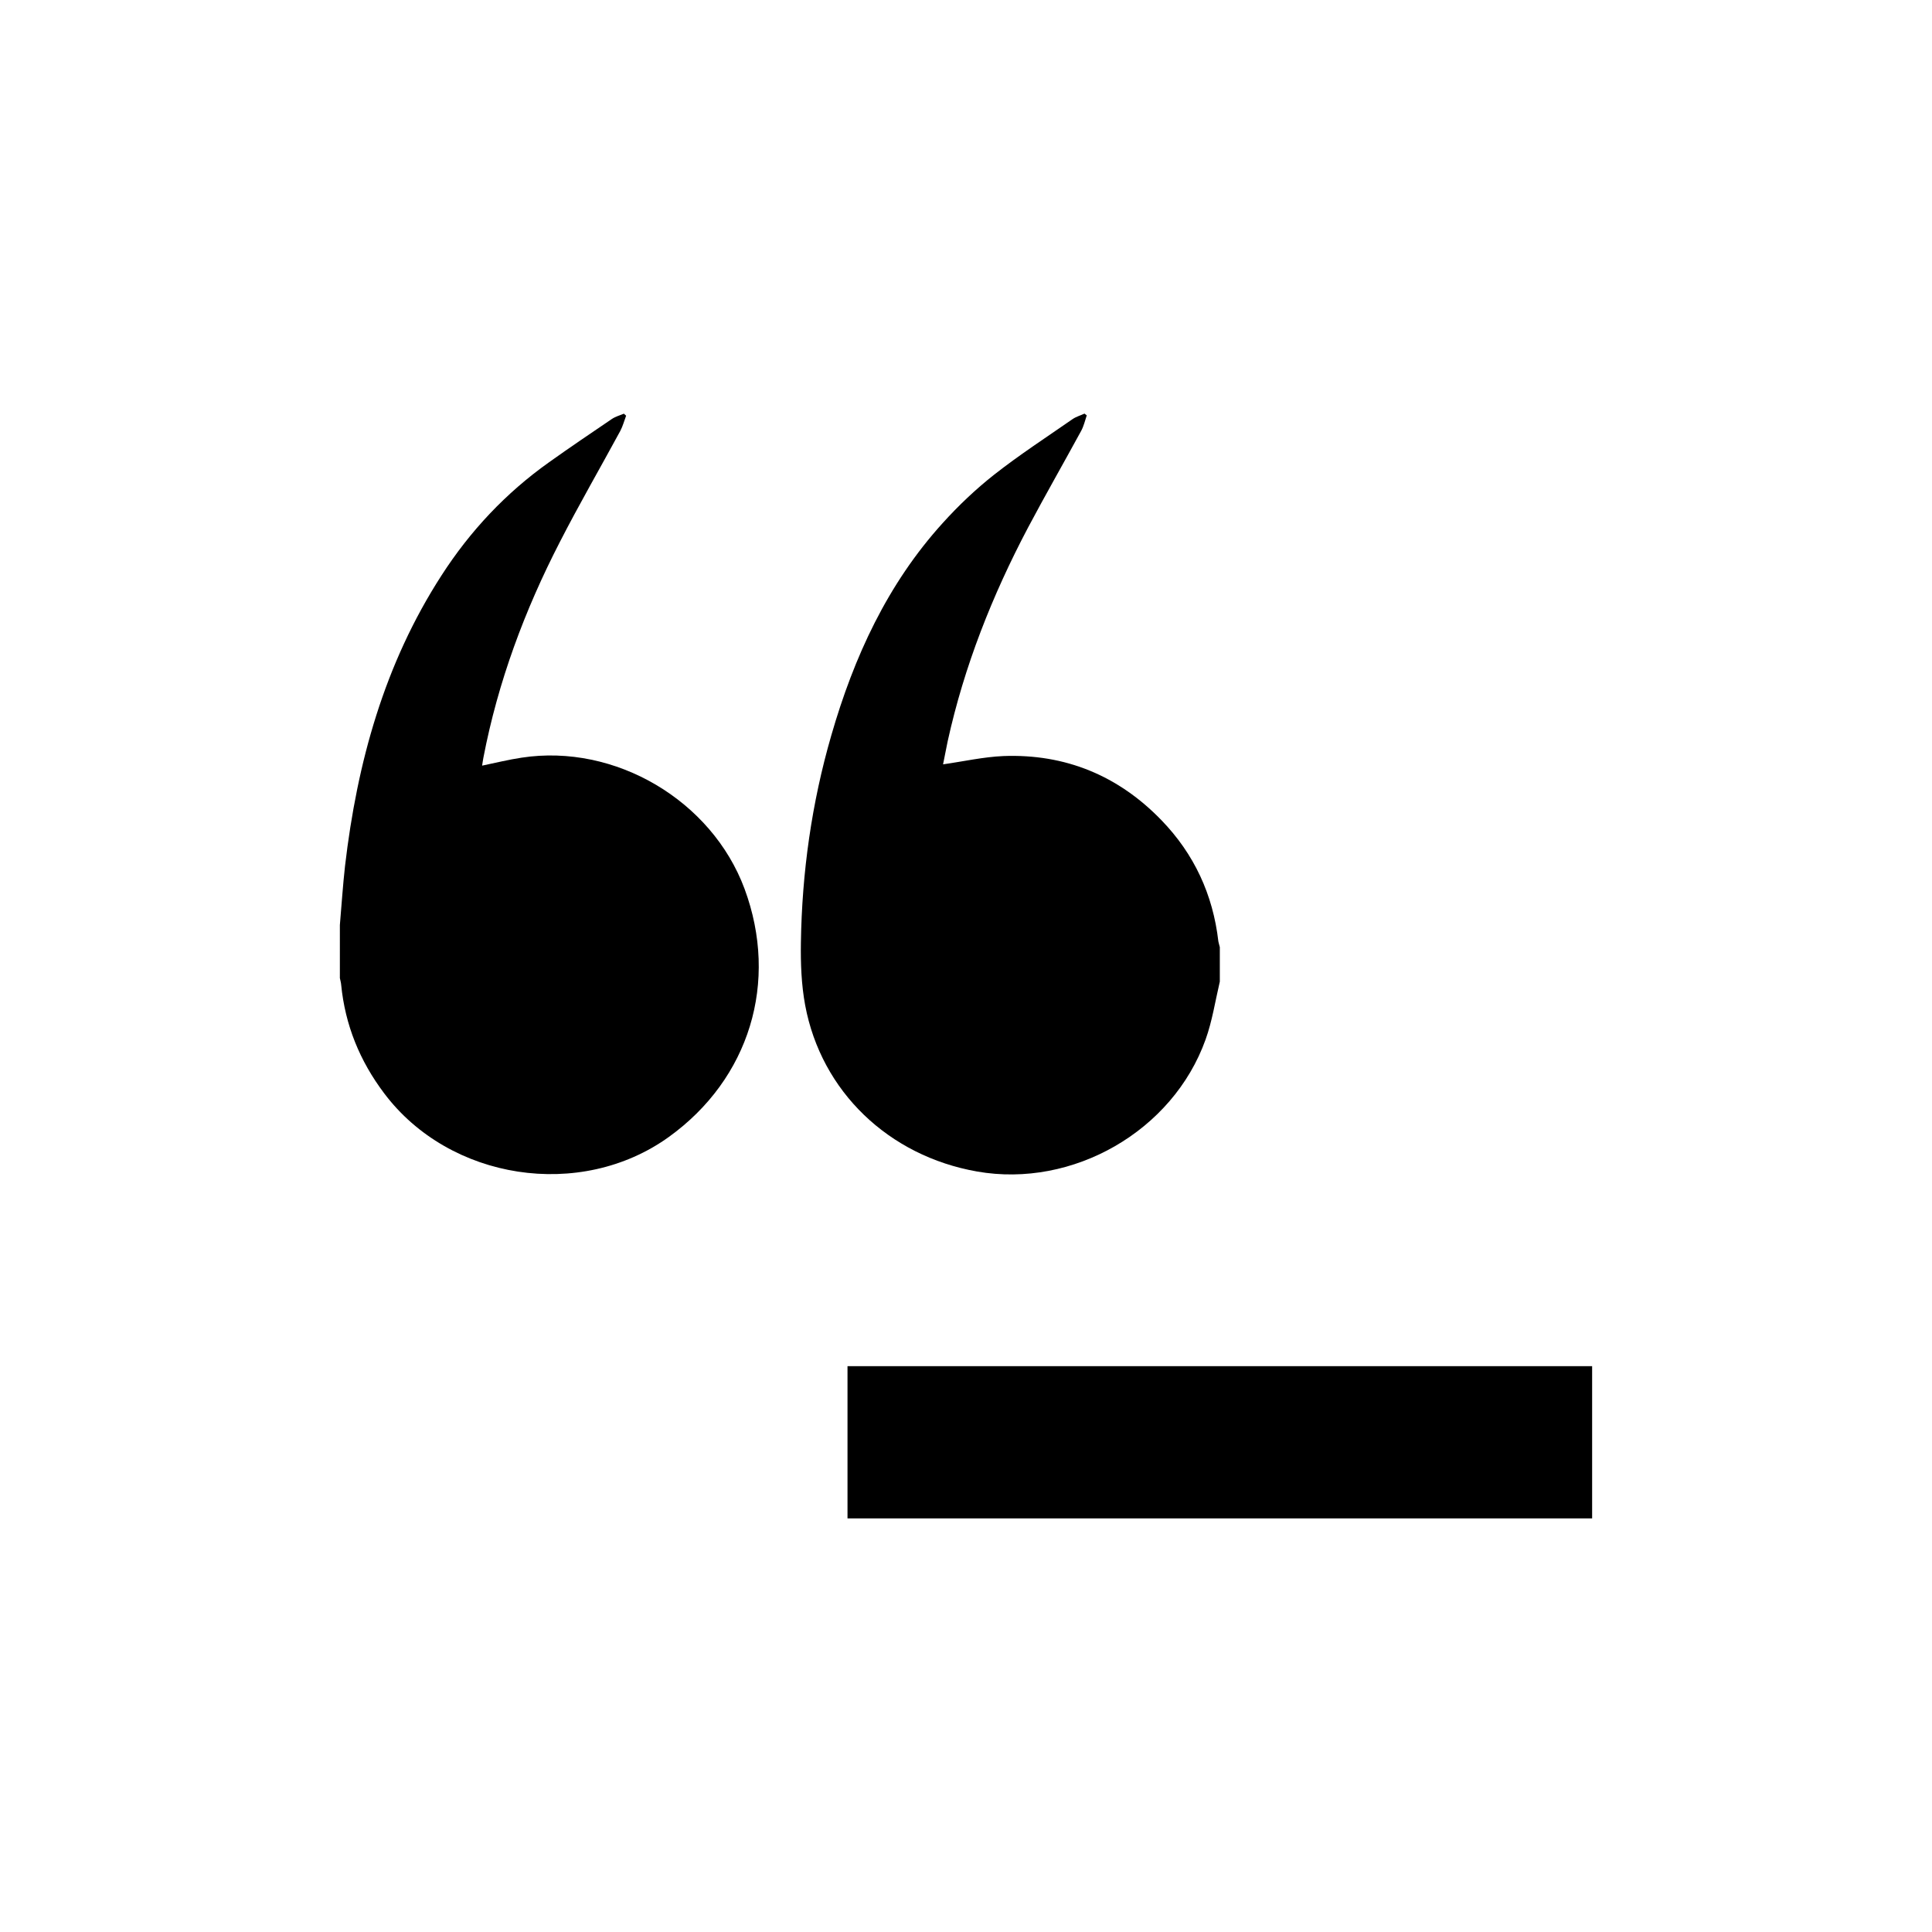 <?xml version="1.0" encoding="utf-8"?>
<!-- Generator: Adobe Illustrator 16.0.0, SVG Export Plug-In . SVG Version: 6.00 Build 0)  -->
<!DOCTYPE svg PUBLIC "-//W3C//DTD SVG 1.1//EN" "http://www.w3.org/Graphics/SVG/1.1/DTD/svg11.dtd">
<svg version="1.1" id="Layer_1" xmlns="http://www.w3.org/2000/svg" xmlns:xlink="http://www.w3.org/1999/xlink" x="0px" y="0px"
	 width="24px" height="24px" viewBox="0 0 24 24" enable-background="new 0 0 24 24" xml:space="preserve">
<title>icon-bold</title>
<desc>Created with Sketch.</desc>
<g>
	<g>
		<path fill-rule="evenodd" clip-rule="evenodd" d="M4.222,11.49C4.243,11.246,4.259,11,4.286,10.758
			c0.15-1.285,0.488-2.509,1.198-3.609c0.356-0.553,0.8-1.026,1.337-1.407c0.258-0.184,0.52-0.361,0.781-0.538
			c0.044-0.03,0.099-0.044,0.148-0.065C7.76,5.147,7.769,5.155,7.778,5.164c-0.024,0.063-0.041,0.13-0.073,0.19
			C7.456,5.813,7.194,6.266,6.956,6.73c-0.438,0.85-0.77,1.74-0.951,2.682c-0.006,0.03-0.01,0.062-0.016,0.099
			c0.169-0.035,0.33-0.075,0.491-0.099c1.161-0.178,2.361,0.531,2.769,1.629c0.429,1.159,0.062,2.361-0.941,3.083
			c-1.097,0.789-2.723,0.539-3.536-0.543c-0.303-0.402-0.485-0.848-0.534-1.349c-0.002-0.027-0.011-0.055-0.016-0.082
			C4.222,11.93,4.222,11.71,4.222,11.49z"/>
		<path fill-rule="evenodd" clip-rule="evenodd" d="M15.153,12.194c-0.057,0.241-0.094,0.49-0.177,0.72
			c-0.407,1.137-1.649,1.848-2.838,1.639c-1.099-0.193-1.936-0.994-2.136-2.066c-0.047-0.254-0.057-0.517-0.053-0.775
			c0.013-0.875,0.134-1.736,0.378-2.578c0.281-0.973,0.696-1.879,1.385-2.638c0.195-0.216,0.409-0.419,0.636-0.598
			c0.313-0.246,0.648-0.464,0.975-0.691c0.045-0.031,0.1-0.046,0.149-0.069c0.01,0.007,0.02,0.015,0.028,0.022
			c-0.021,0.063-0.037,0.132-0.068,0.19c-0.219,0.402-0.447,0.8-0.662,1.205c-0.444,0.842-0.793,1.722-0.998,2.655
			c-0.021,0.1-0.039,0.199-0.057,0.285c0.253-0.036,0.5-0.092,0.749-0.103c0.771-0.029,1.429,0.244,1.963,0.796
			c0.407,0.42,0.641,0.925,0.708,1.507c0.004,0.023,0.013,0.048,0.018,0.071C15.153,11.91,15.153,12.052,15.153,12.194z"/>
	</g>
	<rect x="10.528" y="16.971" fill-rule="evenodd" clip-rule="evenodd" width="9.25" height="1.891"/>
</g>
</svg>
